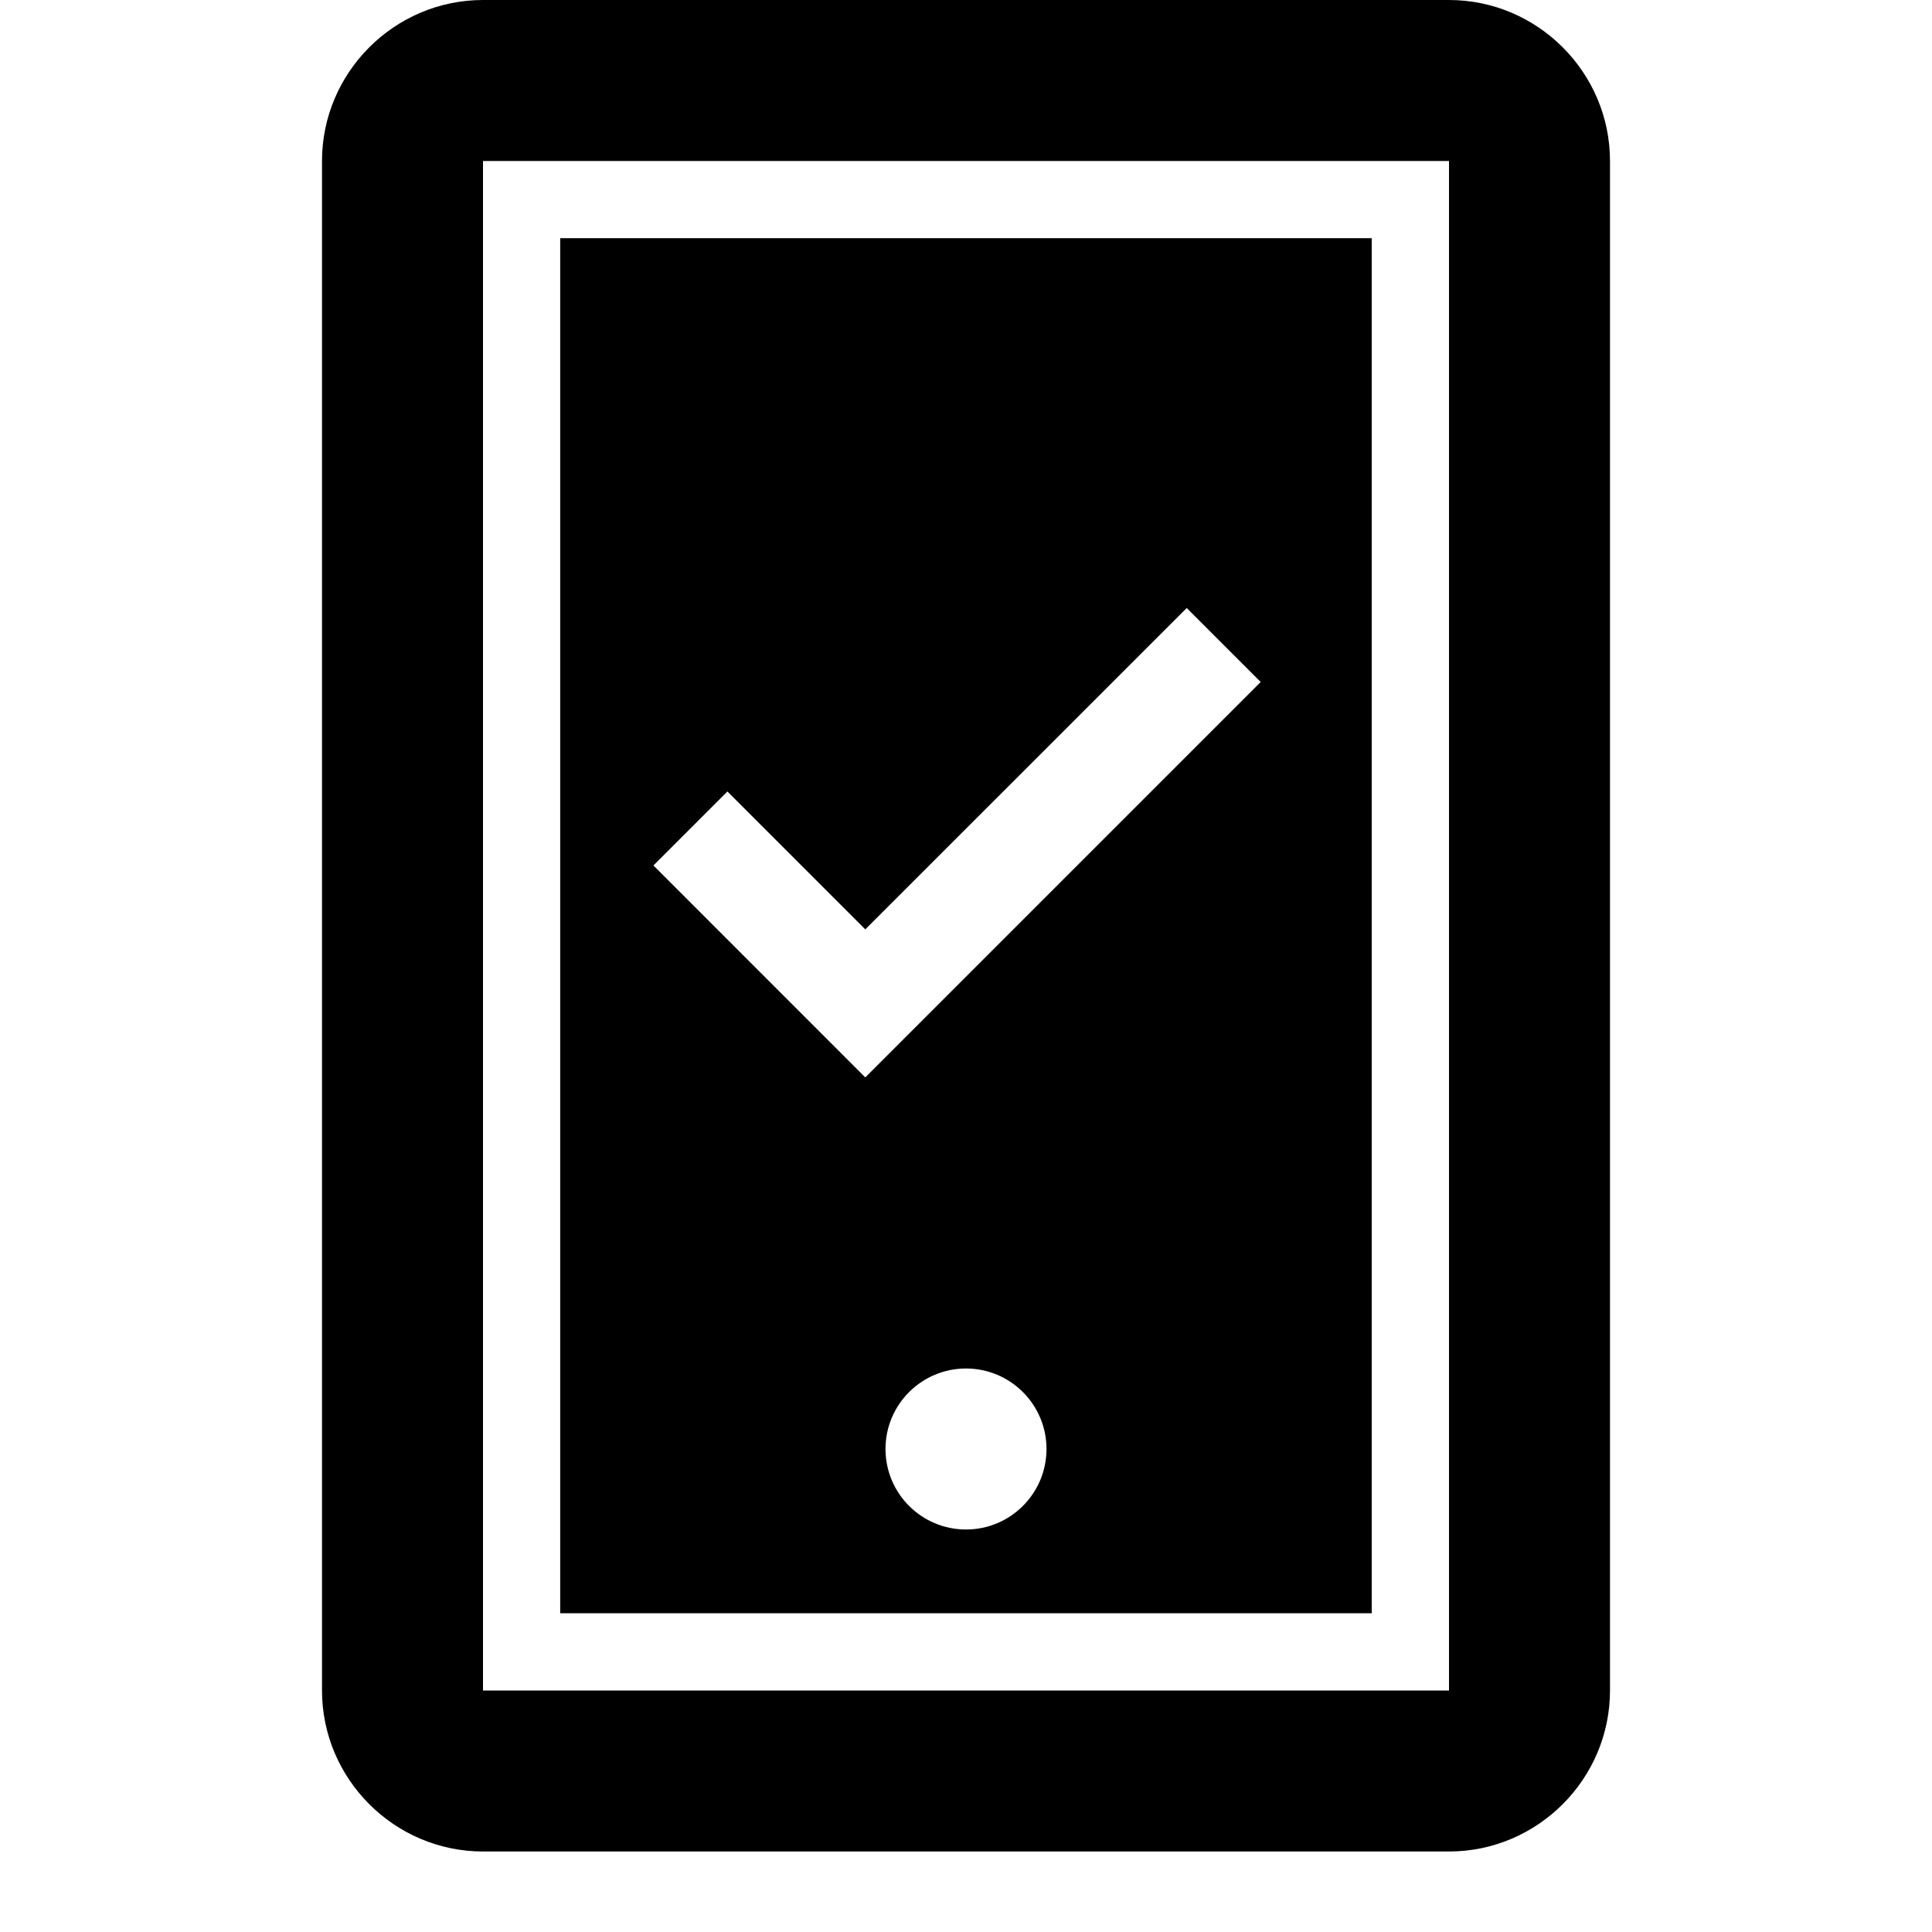<svg viewBox="0 0 24 24"><path fill-rule="evenodd" clip-rule="evenodd" d="M6 0H18C19.1 0 20 0.9 20 2V21C20 22.1 19.1 23 18 23H6C4.9 23 4 22.1 4 21V2C4 0.9 4.9 0 6 0ZM6 21H18V2H6V21ZM6.959 2.959H17.04V20.04H6.959V2.959ZM11 18C11 18.552 11.448 19 12 19C12.552 19 13 18.552 13 18C13 17.448 12.552 17 12 17C11.448 17 11 17.448 11 18ZM8.117 10.751L10.749 13.384L15.661 8.472L14.742 7.553L10.749 11.545L9.036 9.832L8.117 10.751Z"/></svg>